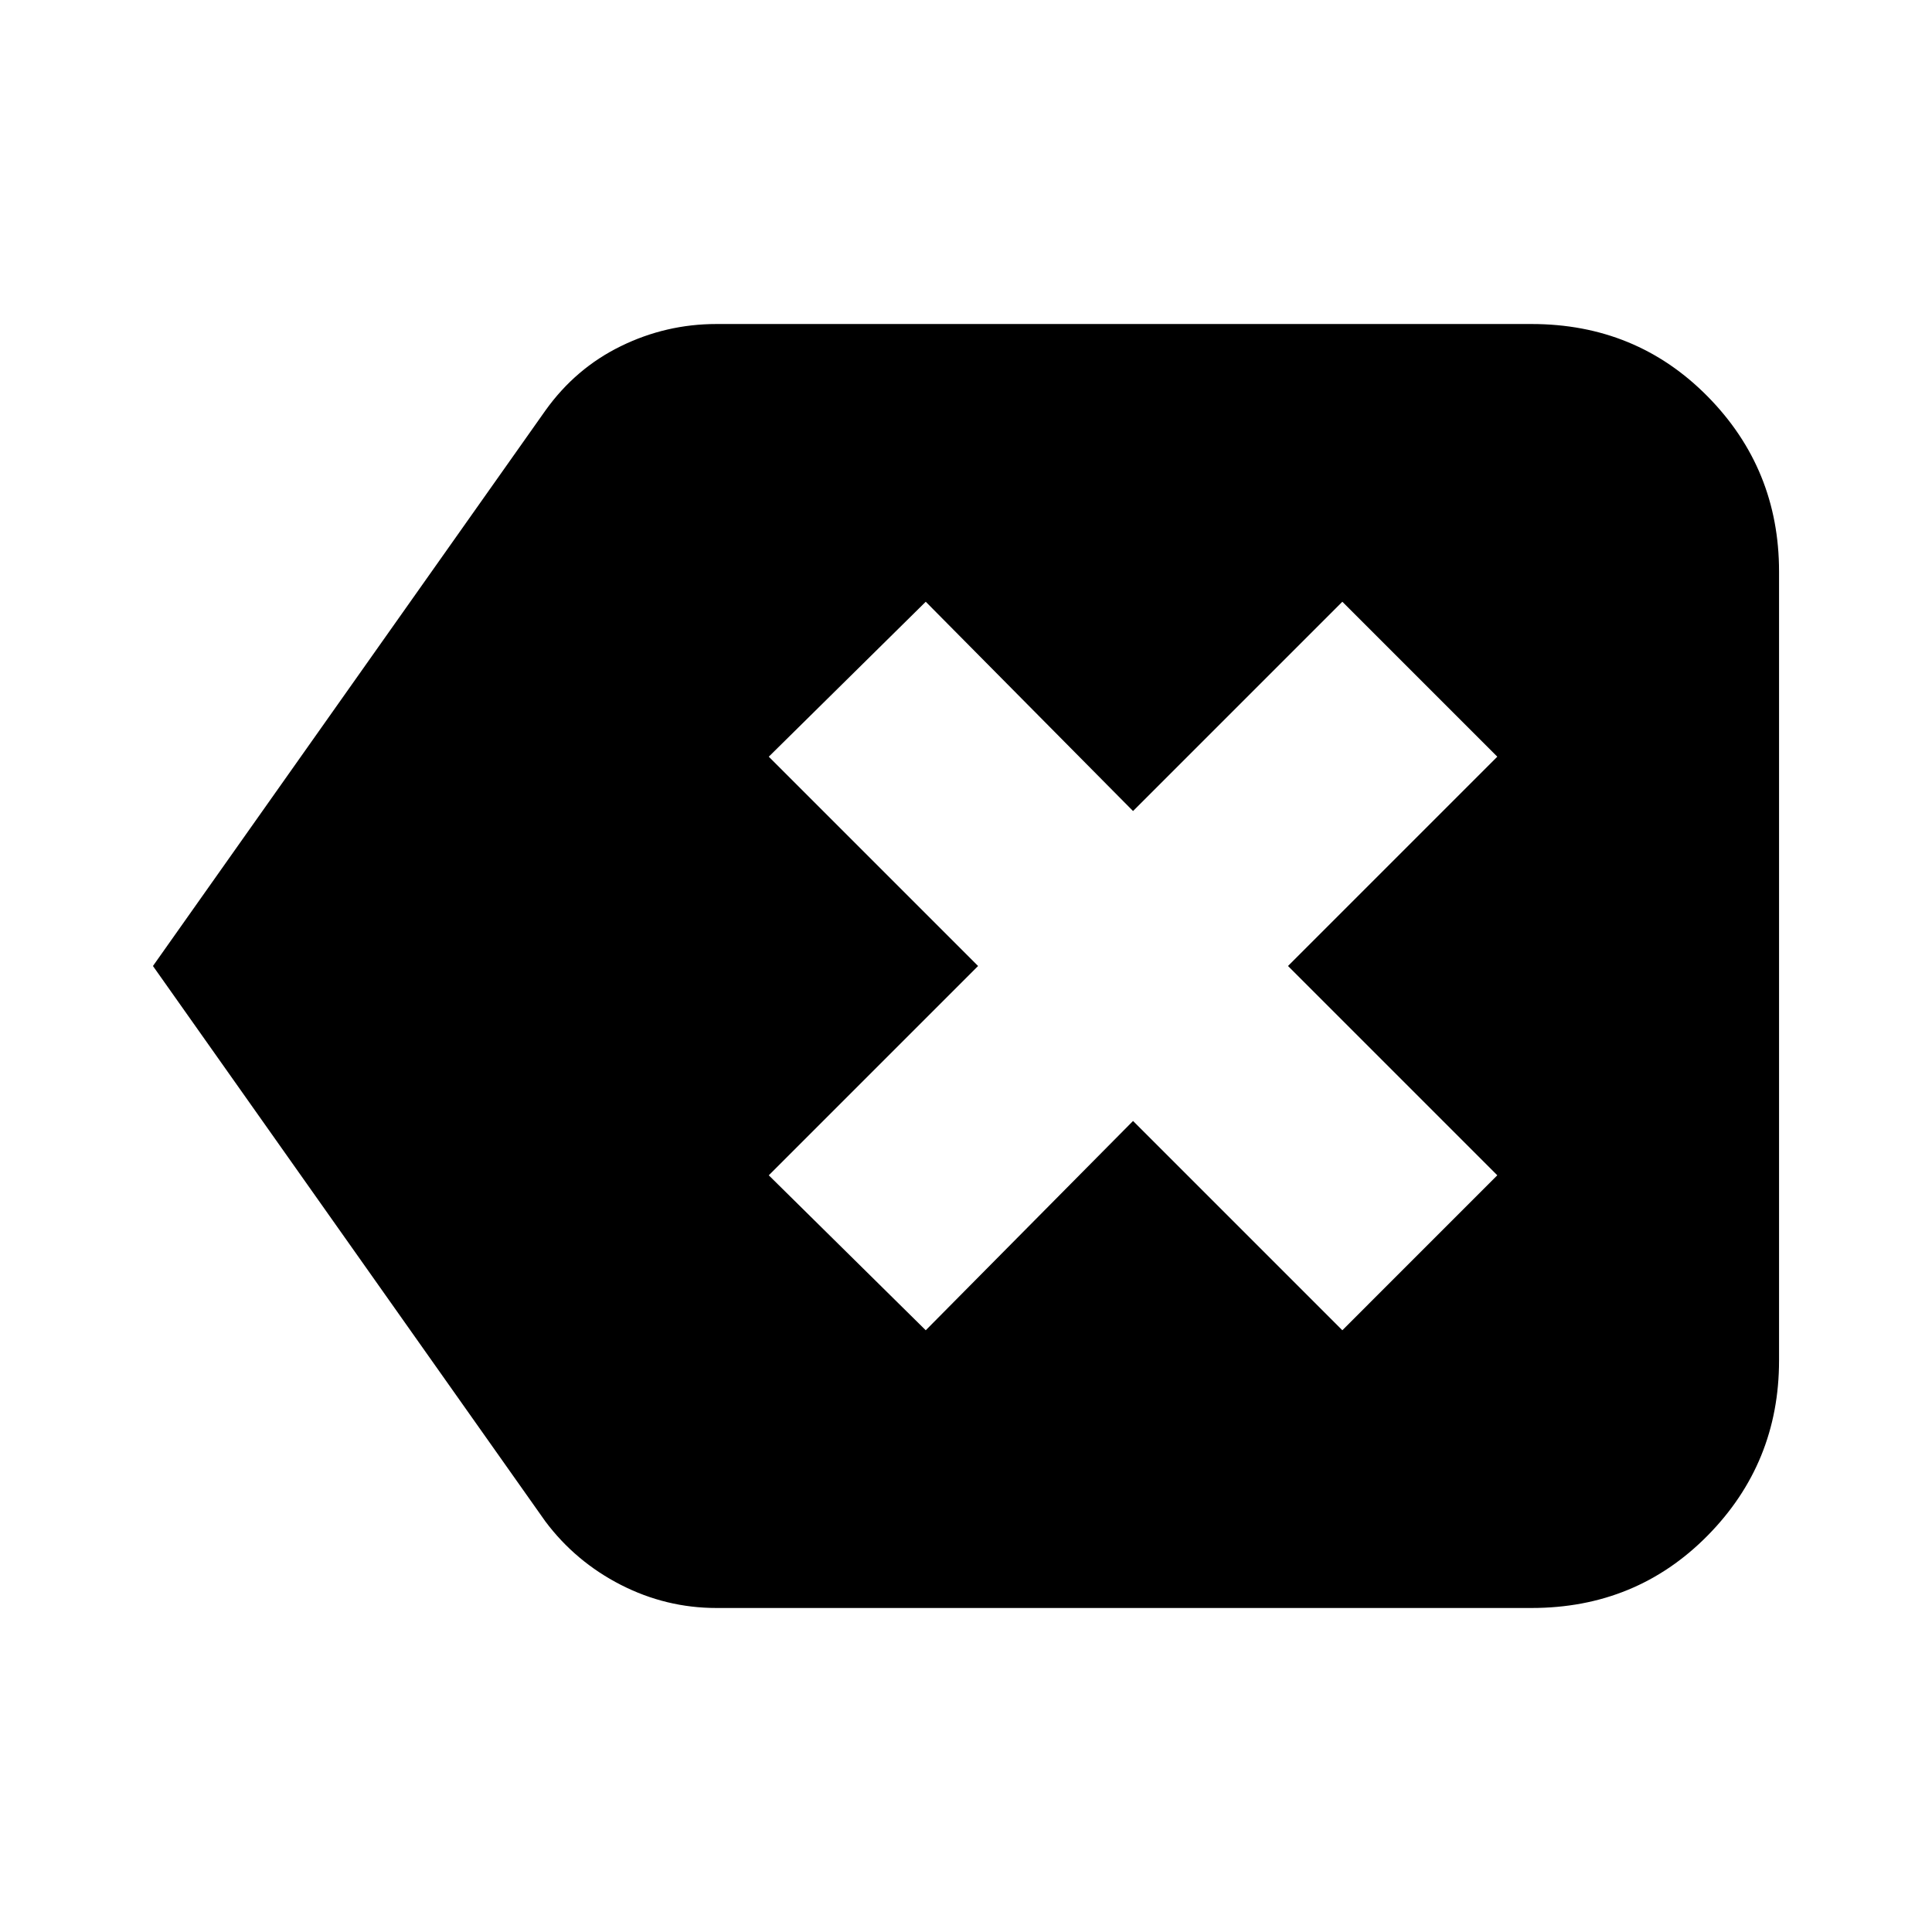 <svg xmlns="http://www.w3.org/2000/svg" height="24" width="24"><path d="m11.5 16.525 2.575-2.6 2.6 2.6L18.6 14.6 16 12l2.6-2.6-1.925-1.925-2.6 2.6-2.575-2.6L9.55 9.4l2.6 2.6-2.6 2.6ZM1.9 12l4.875-6.9q.375-.525.938-.8.562-.275 1.187-.275h10.125q1.3 0 2.188.9.887.9.887 2.175v9.8q0 1.275-.887 2.175-.888.9-2.188.9H8.9q-.625 0-1.187-.287-.563-.288-.938-.788Z"/></svg>